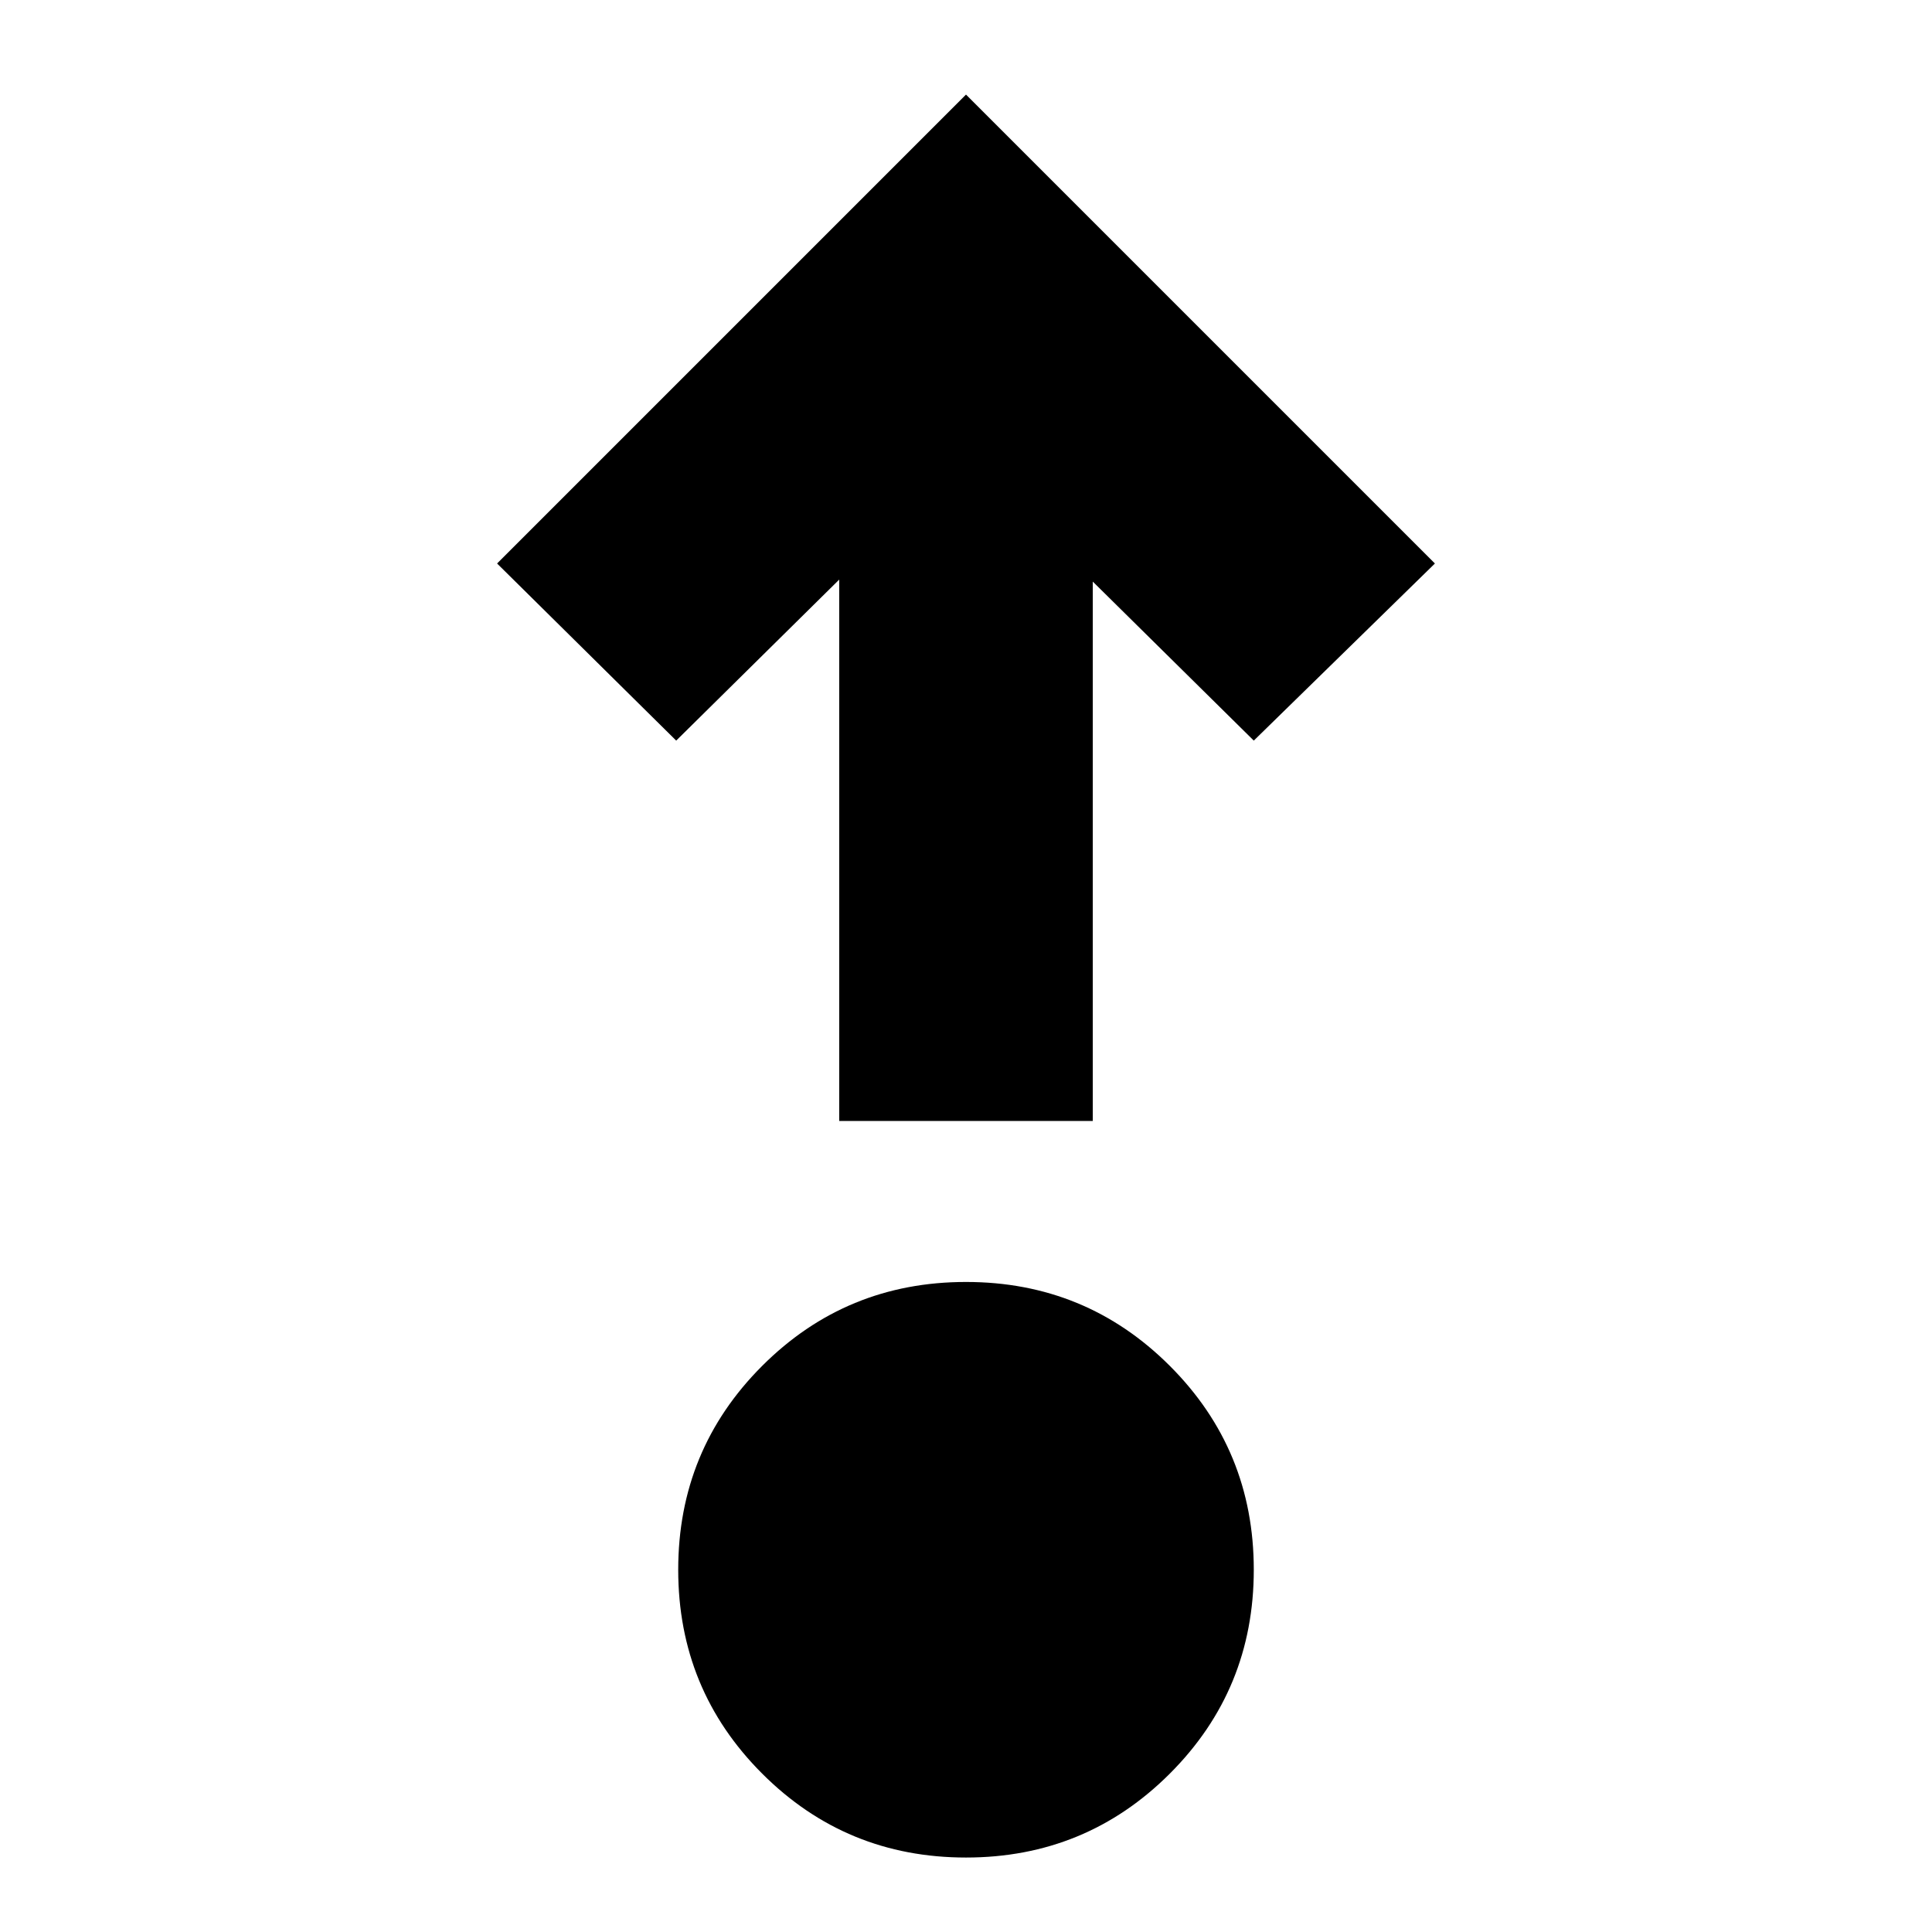 <svg xmlns="http://www.w3.org/2000/svg" height="24" viewBox="0 -960 960 960" width="24"><path d="M480-37q-59.58 0-101.29-41.71Q337-120.42 337-180q0-59.58 41.71-101.29Q420.42-323 480-323q59.58 0 101.29 41.71Q623-239.58 623-180q0 59.58-41.71 101.29Q539.58-37 480-37Zm-63-366v-269l-81 80-89-88 233-233 233 233-90 88-80-79v268H417Z"/></svg>